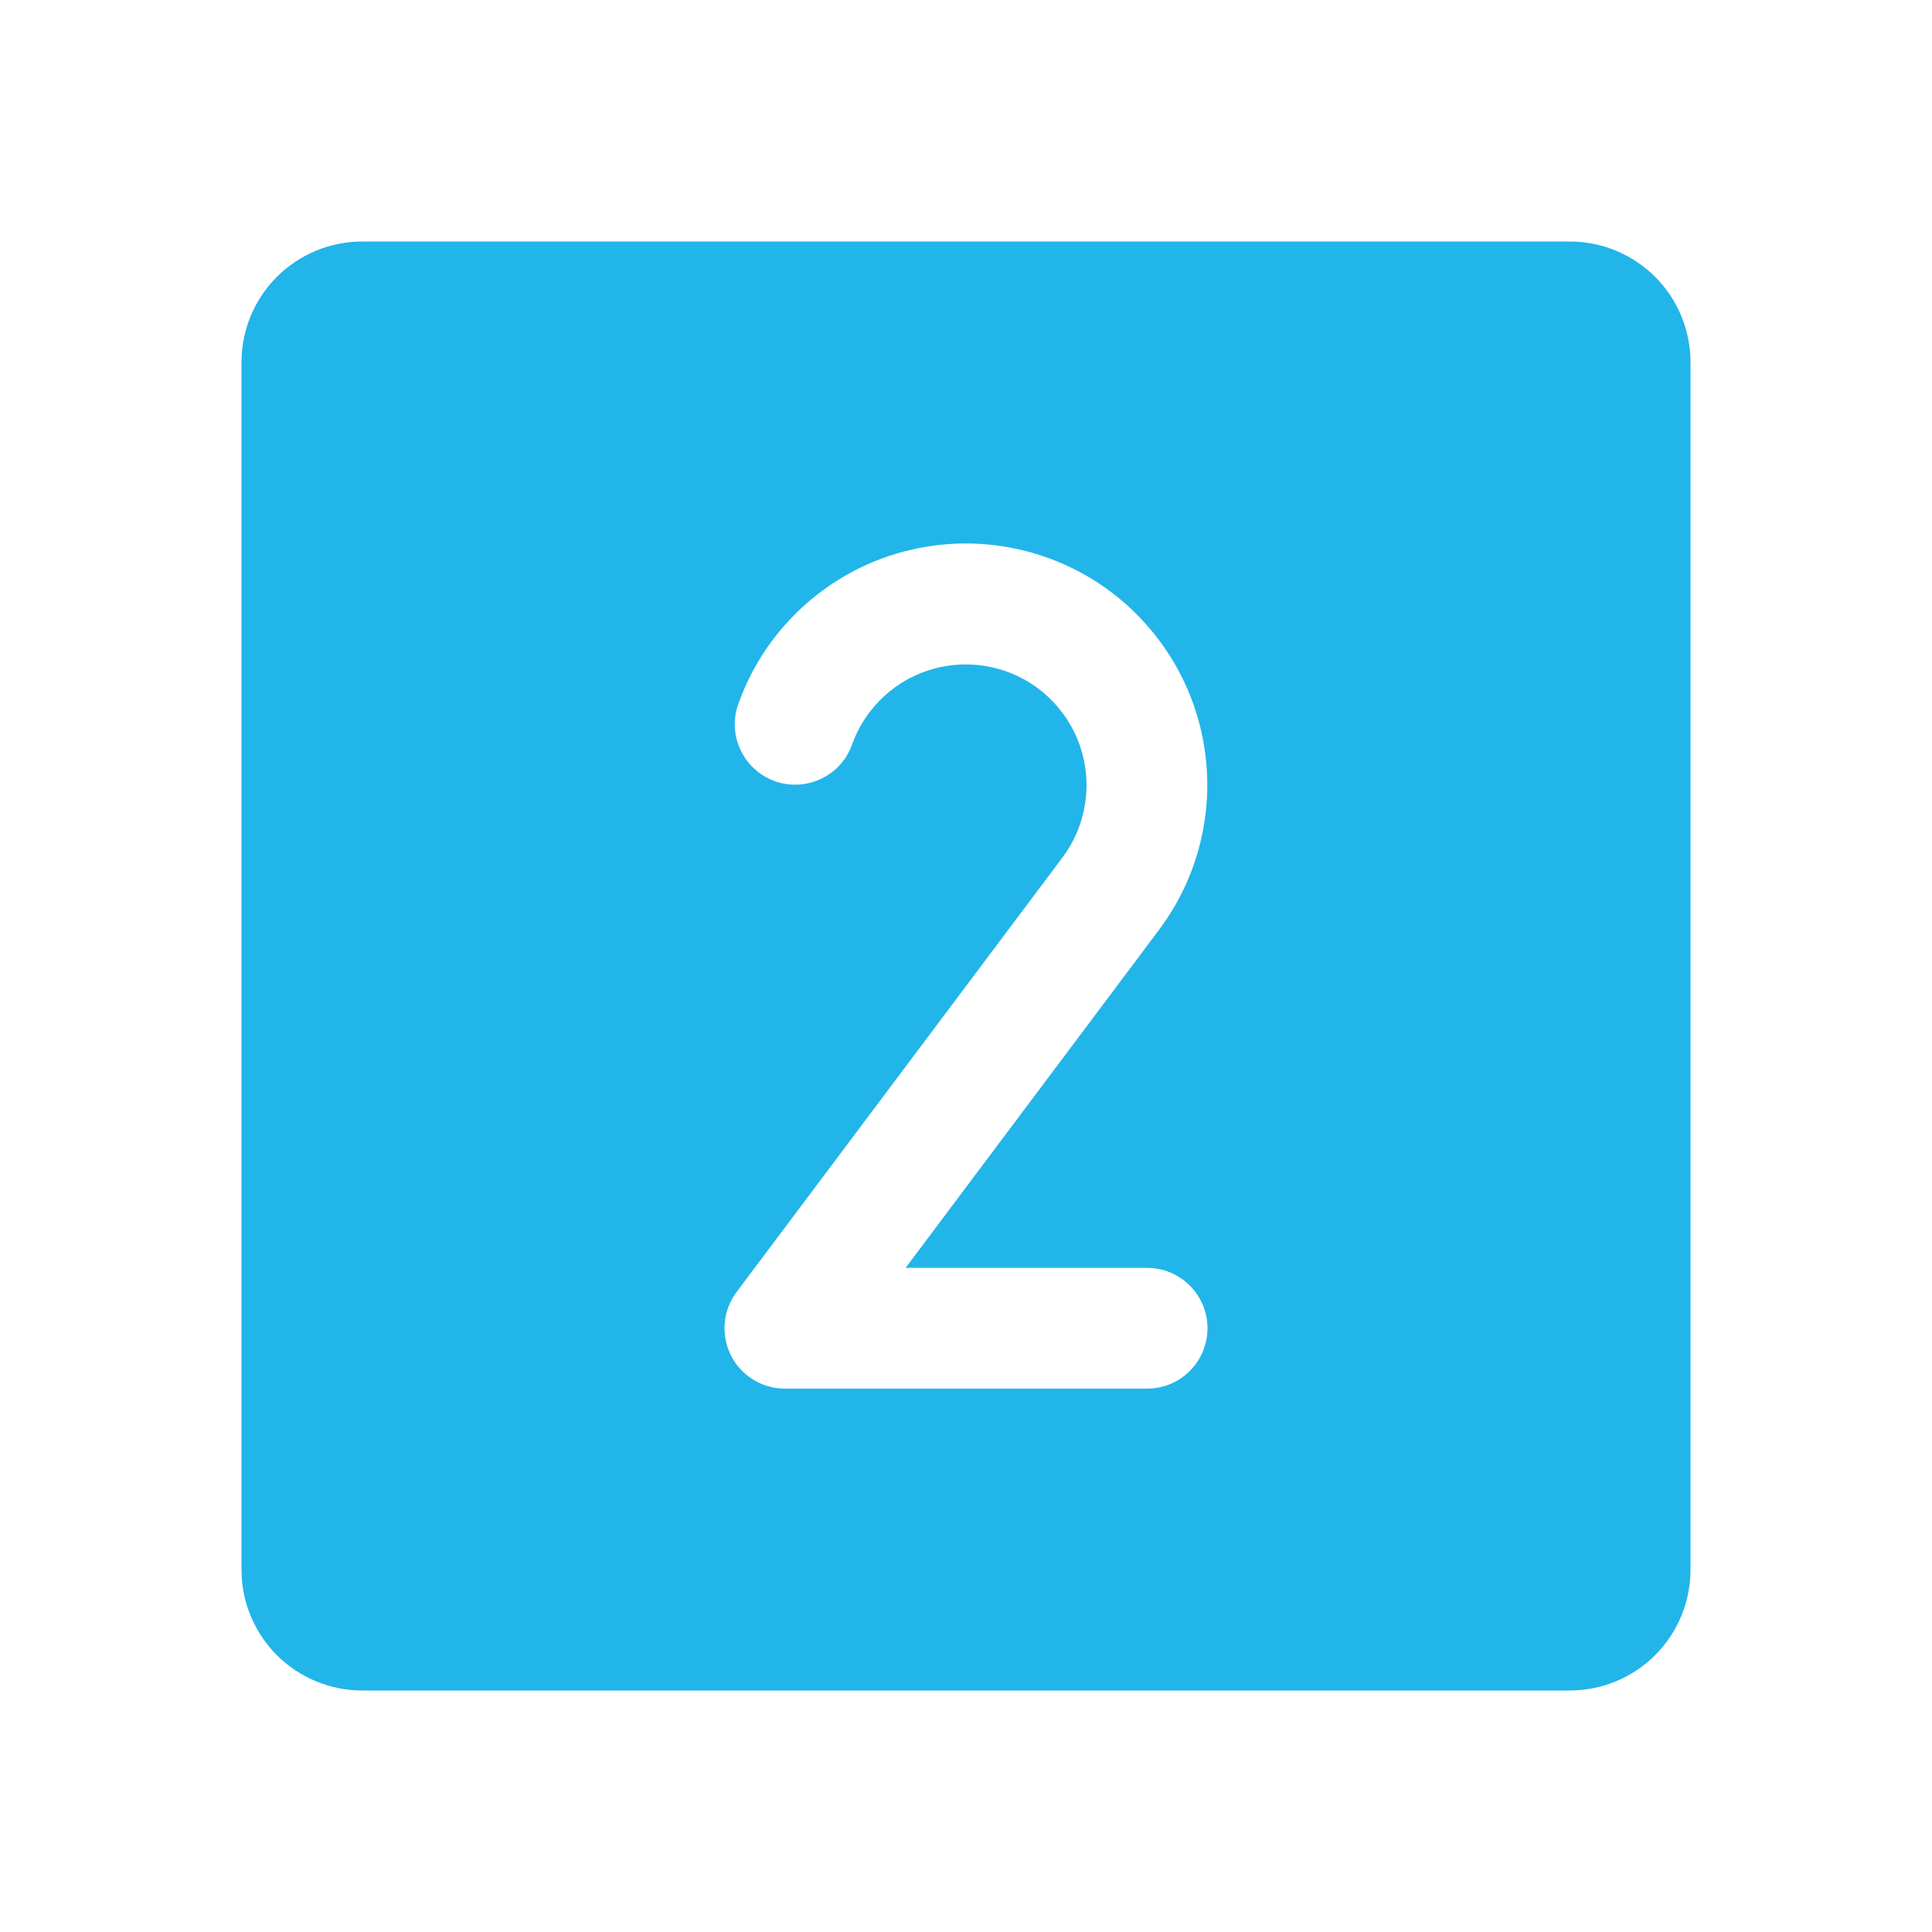 <svg width="24" height="24" viewBox="0 0 24 24" fill="none" xmlns="http://www.w3.org/2000/svg">
<path d="M19.5 3H4.5C4.102 3 3.721 3.158 3.439 3.439C3.158 3.721 3 4.102 3 4.5V19.5C3 19.898 3.158 20.279 3.439 20.561C3.721 20.842 4.102 21 4.5 21H19.5C19.898 21 20.279 20.842 20.561 20.561C20.842 20.279 21 19.898 21 19.5V4.5C21 4.102 20.842 3.721 20.561 3.439C20.279 3.158 19.898 3 19.5 3ZM14.25 15.75C14.449 15.75 14.64 15.829 14.78 15.97C14.921 16.11 15 16.301 15 16.5C15 16.699 14.921 16.89 14.78 17.03C14.64 17.171 14.449 17.25 14.25 17.25H9.75C9.611 17.25 9.474 17.211 9.356 17.138C9.237 17.065 9.141 16.96 9.079 16.835C9.017 16.711 8.991 16.571 9.003 16.433C9.016 16.294 9.066 16.161 9.15 16.05L13.197 10.654C13.327 10.481 13.418 10.282 13.463 10.071C13.509 9.86 13.509 9.642 13.462 9.431C13.416 9.22 13.325 9.022 13.194 8.85C13.064 8.677 12.899 8.535 12.709 8.433C12.518 8.33 12.308 8.27 12.093 8.257C11.877 8.243 11.662 8.276 11.46 8.353C11.258 8.43 11.076 8.55 10.925 8.705C10.774 8.859 10.658 9.044 10.585 9.248C10.519 9.435 10.381 9.589 10.201 9.674C10.021 9.76 9.815 9.771 9.628 9.705C9.44 9.638 9.287 9.5 9.201 9.32C9.115 9.141 9.104 8.934 9.171 8.747C9.315 8.34 9.546 7.968 9.848 7.659C10.149 7.349 10.514 7.108 10.917 6.952C11.321 6.797 11.753 6.73 12.184 6.757C12.616 6.784 13.036 6.904 13.417 7.108C13.798 7.312 14.13 7.597 14.39 7.942C14.651 8.286 14.834 8.683 14.927 9.105C15.02 9.528 15.021 9.965 14.929 10.387C14.838 10.81 14.656 11.207 14.396 11.553L11.25 15.75H14.25Z" fill="#22B5E9"/>
</svg>
